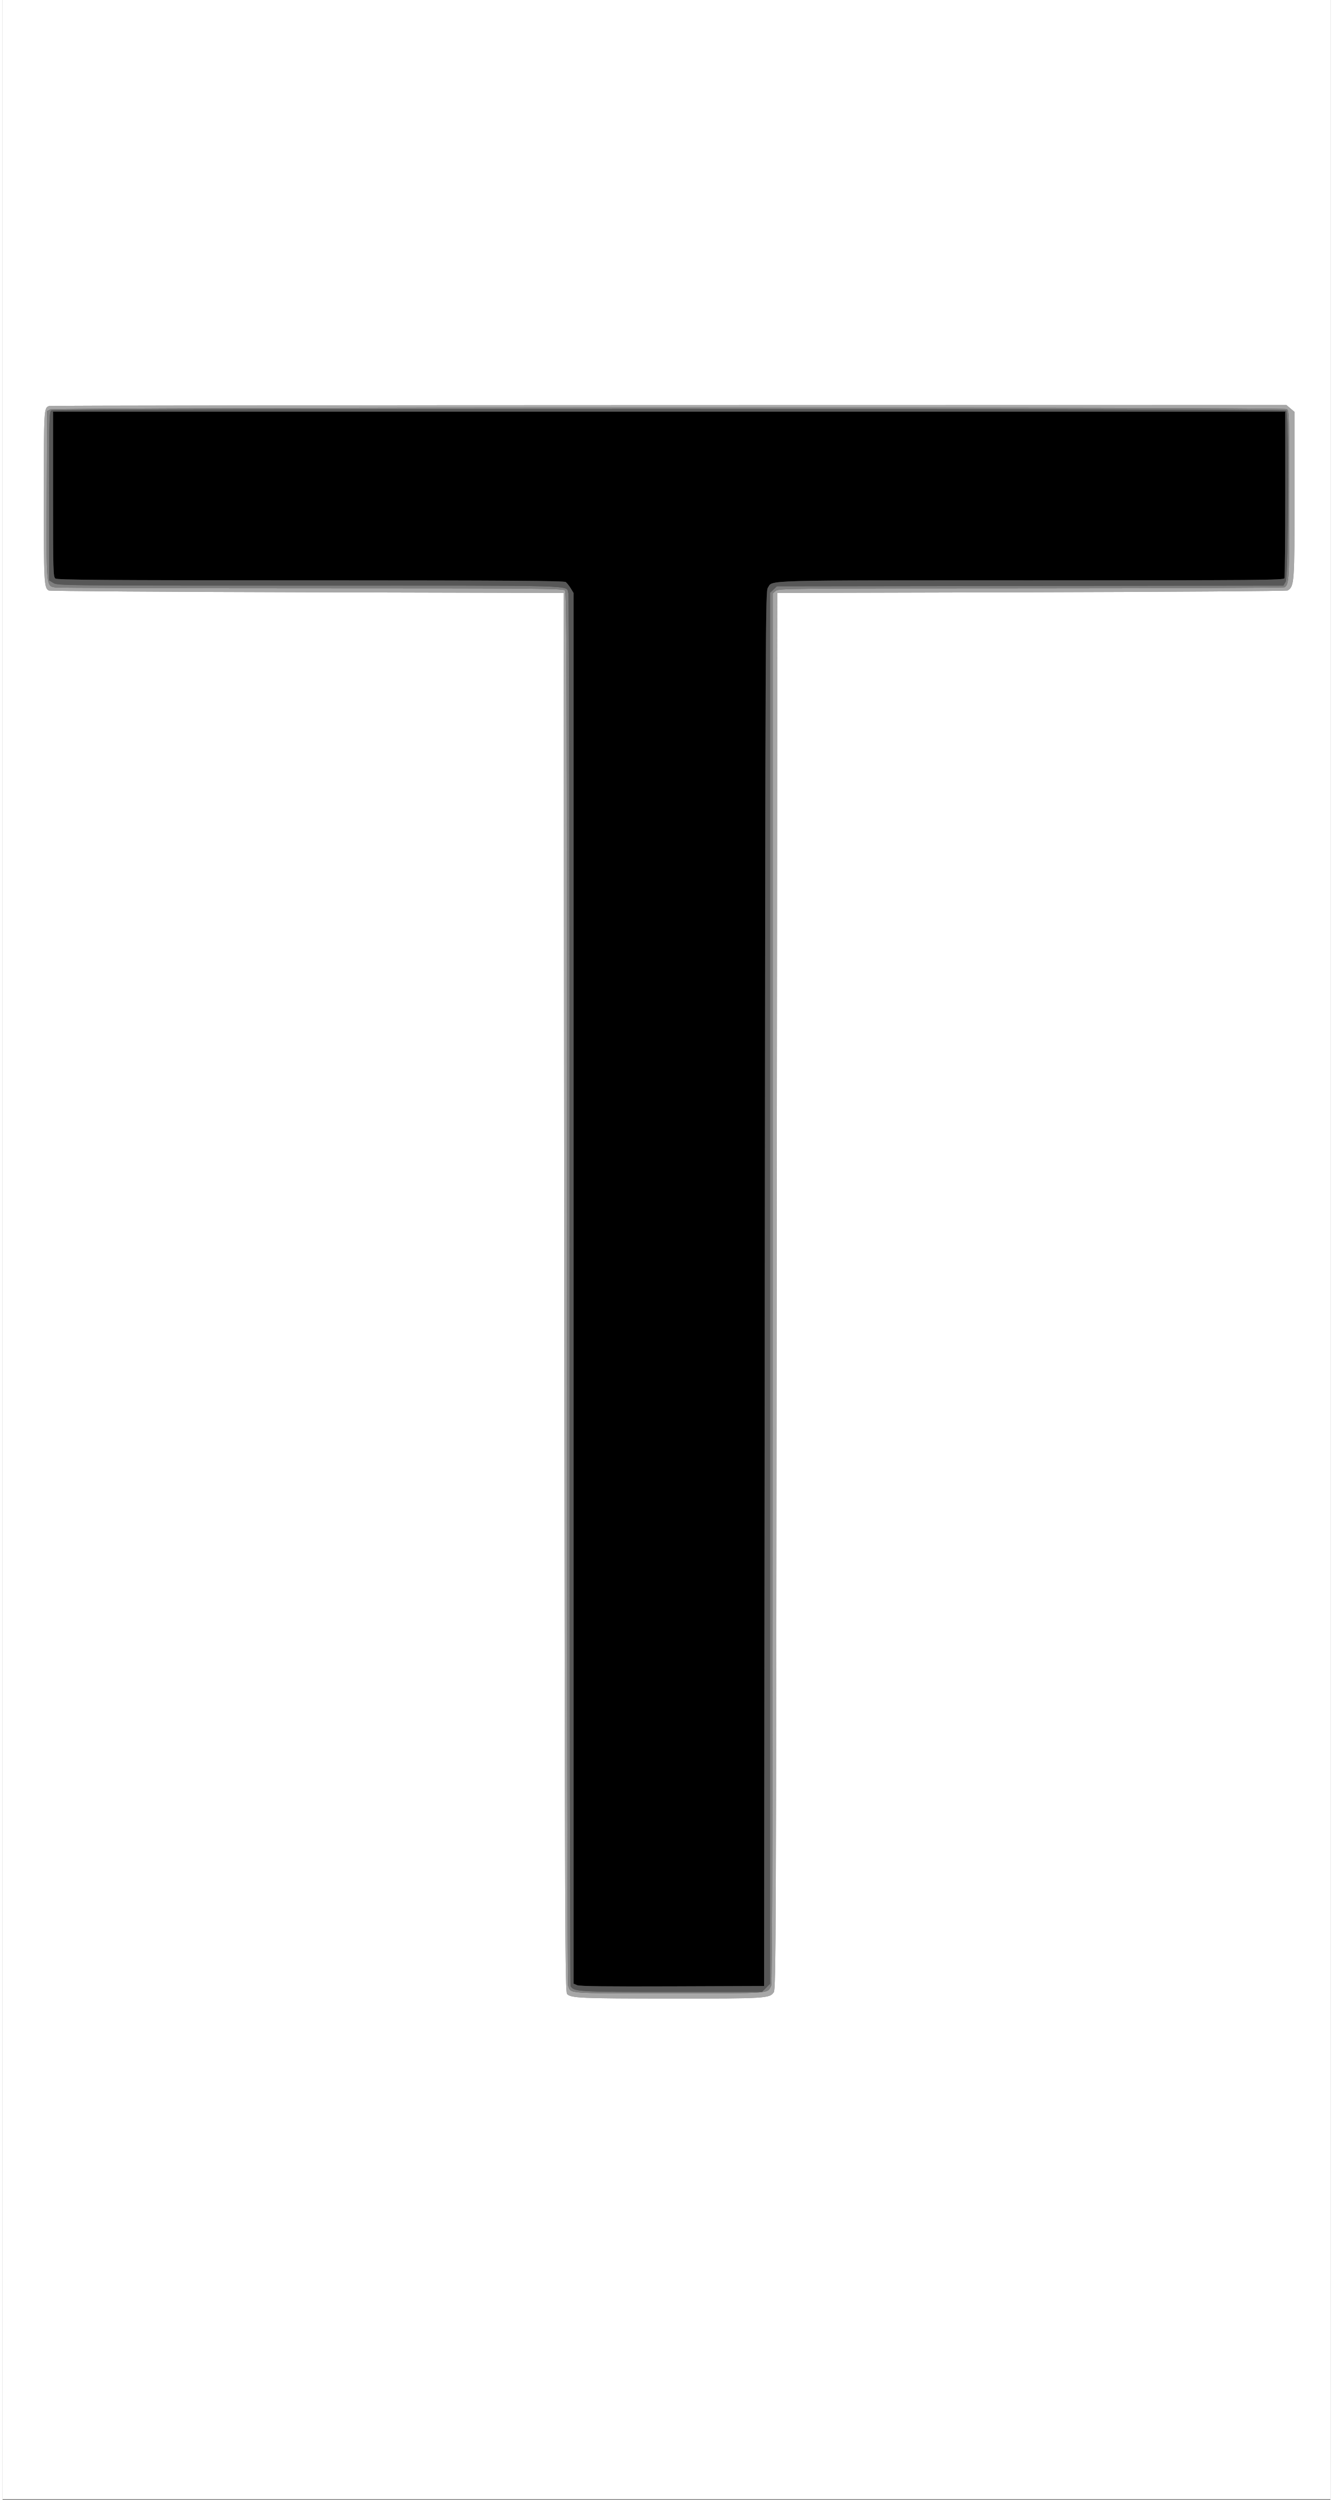 <svg id="svg" version="1.1" width="20" height="37.5" viewBox="0 0 400 752.941" xmlns="http://www.w3.org/2000/svg" xmlns:xlink="http://www.w3.org/1999/xlink" ><rect x="0" y="0" width="400" height="752.941" fill="#333333" stroke="none"/><g id="svgg"><path id="path0" d="M15.200 148.856 C 15.200 172.059,15.247 173.747,15.900 174.243 C 16.476 174.680,30.088 174.779,92.800 174.800 C 152.647 174.820,169.139 174.932,169.649 175.320 C 170.007 175.592,170.681 176.441,171.148 177.207 L 171.997 178.600 171.999 388.051 L 172.000 597.503 173.100 597.956 C 173.892 598.283,181.932 598.380,201.800 598.305 L 229.400 598.200 229.600 388.182 C 229.793 185.620,229.826 178.125,230.531 177.049 C 232.097 174.659,227.126 174.800,309.944 174.800 C 378.850 174.800,385.937 174.741,386.157 174.167 C 386.291 173.819,386.400 162.389,386.400 148.767 L 386.400 124.000 200.800 124.000 L 15.200 124.000 15.200 148.856 " stroke="none" fill="#000000" fill-rule="evenodd"></path><path id="path1" d="M14.700 123.632 C 14.045 124.014,14.000 125.671,14.000 149.426 L 14.000 174.812 15.300 175.604 C 16.584 176.387,17.541 176.397,92.671 176.399 C 176.346 176.400,169.487 176.198,170.433 178.688 C 170.654 179.267,170.802 263.068,170.806 388.726 C 170.809 503.717,170.944 598.005,171.106 598.255 C 172.196 599.943,173.196 600.000,201.618 600.000 L 228.738 600.000 229.969 598.769 L 231.200 597.538 231.200 388.039 L 231.200 178.539 232.232 177.570 L 233.264 176.600 309.548 176.497 L 385.831 176.394 386.516 175.235 C 387.392 173.752,387.587 124.547,386.720 123.680 C 386.086 123.046,15.789 122.998,14.700 123.632 M386.400 148.767 C 386.400 162.389,386.291 173.819,386.157 174.167 C 385.937 174.741,378.850 174.800,309.944 174.800 C 227.126 174.800,232.097 174.659,230.531 177.049 C 229.826 178.125,229.793 185.620,229.600 388.182 L 229.400 598.200 201.800 598.305 C 181.932 598.380,173.892 598.283,173.100 597.956 L 172.000 597.503 171.999 388.051 L 171.997 178.600 171.148 177.207 C 170.681 176.441,170.007 175.592,169.649 175.320 C 169.139 174.932,152.647 174.820,92.800 174.800 C 30.088 174.779,16.476 174.680,15.900 174.243 C 15.247 173.747,15.200 172.059,15.200 148.856 L 15.200 124.000 200.800 124.000 L 386.400 124.000 386.400 148.767 " stroke="none" fill="#575757" fill-rule="evenodd"></path><path id="path2" d="M14.400 123.318 L 13.400 123.824 13.297 148.945 C 13.181 177.270,13.107 176.481,15.922 176.947 C 16.735 177.081,51.452 177.193,93.071 177.196 C 161.327 177.200,168.804 177.262,169.371 177.829 C 169.941 178.398,170.000 198.022,170.000 387.803 C 170.000 513.641,170.146 597.532,170.367 598.112 C 171.293 600.549,169.316 600.400,200.767 600.400 C 232.236 600.400,230.255 600.546,231.537 598.126 C 231.886 597.468,232.000 545.657,232.000 387.990 L 232.000 178.728 232.900 177.977 C 233.773 177.249,236.061 177.226,309.800 177.207 C 351.600 177.196,385.980 177.056,386.200 176.894 C 387.560 175.895,387.600 175.097,387.600 149.220 C 387.600 124.327,387.579 123.617,386.826 123.214 C 385.588 122.552,15.711 122.654,14.400 123.318 M386.720 123.680 C 387.587 124.547,387.392 173.752,386.516 175.235 L 385.831 176.394 309.548 176.497 L 233.264 176.600 232.232 177.570 L 231.200 178.539 231.200 388.039 L 231.200 597.538 229.969 598.769 L 228.738 600.000 201.618 600.000 C 173.196 600.000,172.196 599.943,171.106 598.255 C 170.944 598.005,170.809 503.717,170.806 388.726 C 170.802 263.068,170.654 179.267,170.433 178.688 C 169.487 176.198,176.346 176.400,92.671 176.399 C 17.541 176.397,16.584 176.387,15.300 175.604 L 14.000 174.812 14.000 149.426 C 14.000 125.671,14.045 124.014,14.700 123.632 C 15.789 122.998,386.086 123.046,386.720 123.680 " stroke="none" fill="#7f7f7f" fill-rule="evenodd"></path><path id="path3" d="M14.000 122.296 C 12.429 122.907,12.426 122.968,12.413 149.440 C 12.400 175.599,12.483 177.154,13.928 177.868 C 14.298 178.051,49.340 178.290,91.800 178.400 L 169.000 178.600 169.200 389.286 C 169.385 584.486,169.449 600.020,170.061 600.632 C 171.273 601.845,174.042 601.965,201.123 601.983 C 230.004 602.001,231.101 601.934,232.326 600.064 C 232.955 599.104,233.013 585.034,233.200 388.818 L 233.400 178.600 310.000 178.400 C 352.130 178.290,386.840 178.045,387.133 177.856 C 389.136 176.564,389.200 175.665,389.200 149.002 L 389.200 124.071 387.969 123.036 L 386.739 122.000 200.669 122.032 C 98.331 122.049,14.330 122.168,14.000 122.296 M386.826 123.214 C 387.579 123.617,387.600 124.327,387.600 149.220 C 387.600 175.097,387.560 175.895,386.200 176.894 C 385.980 177.056,351.600 177.196,309.800 177.207 C 236.061 177.226,233.773 177.249,232.900 177.977 L 232.000 178.728 232.000 387.990 C 232.000 545.657,231.886 597.468,231.537 598.126 C 230.255 600.546,232.236 600.400,200.767 600.400 C 169.316 600.400,171.293 600.549,170.367 598.112 C 170.146 597.532,170.000 513.641,170.000 387.803 C 170.000 198.022,169.941 178.398,169.371 177.829 C 168.804 177.262,161.327 177.200,93.071 177.196 C 51.452 177.193,16.735 177.081,15.922 176.947 C 13.107 176.481,13.181 177.270,13.297 148.945 L 13.400 123.824 14.400 123.318 C 15.711 122.654,385.588 122.552,386.826 123.214 " stroke="none" fill="#a7a7a7" fill-rule="evenodd"></path><path id="path4" d="M0.000 376.400 L 0.000 752.800 200.000 752.800 L 400.000 752.800 400.000 376.400 L 400.000 0.000 200.000 0.000 L 0.000 0.000 0.000 376.400 M387.969 123.036 L 389.200 124.071 389.200 149.002 C 389.200 175.665,389.136 176.564,387.133 177.856 C 386.840 178.045,352.130 178.290,310.000 178.400 L 233.400 178.600 233.200 388.818 C 233.013 585.034,232.955 599.104,232.326 600.064 C 231.101 601.934,230.004 602.001,201.123 601.983 C 174.042 601.965,171.273 601.845,170.061 600.632 C 169.449 600.020,169.385 584.486,169.200 389.286 L 169.000 178.600 91.800 178.400 C 49.340 178.290,14.298 178.051,13.928 177.868 C 12.483 177.154,12.400 175.599,12.413 149.440 C 12.426 122.968,12.429 122.907,14.000 122.296 C 14.330 122.168,98.331 122.049,200.669 122.032 L 386.739 122.000 387.969 123.036 " stroke="none" fill="#ffffff" fill-rule="evenodd"></path></g></svg>